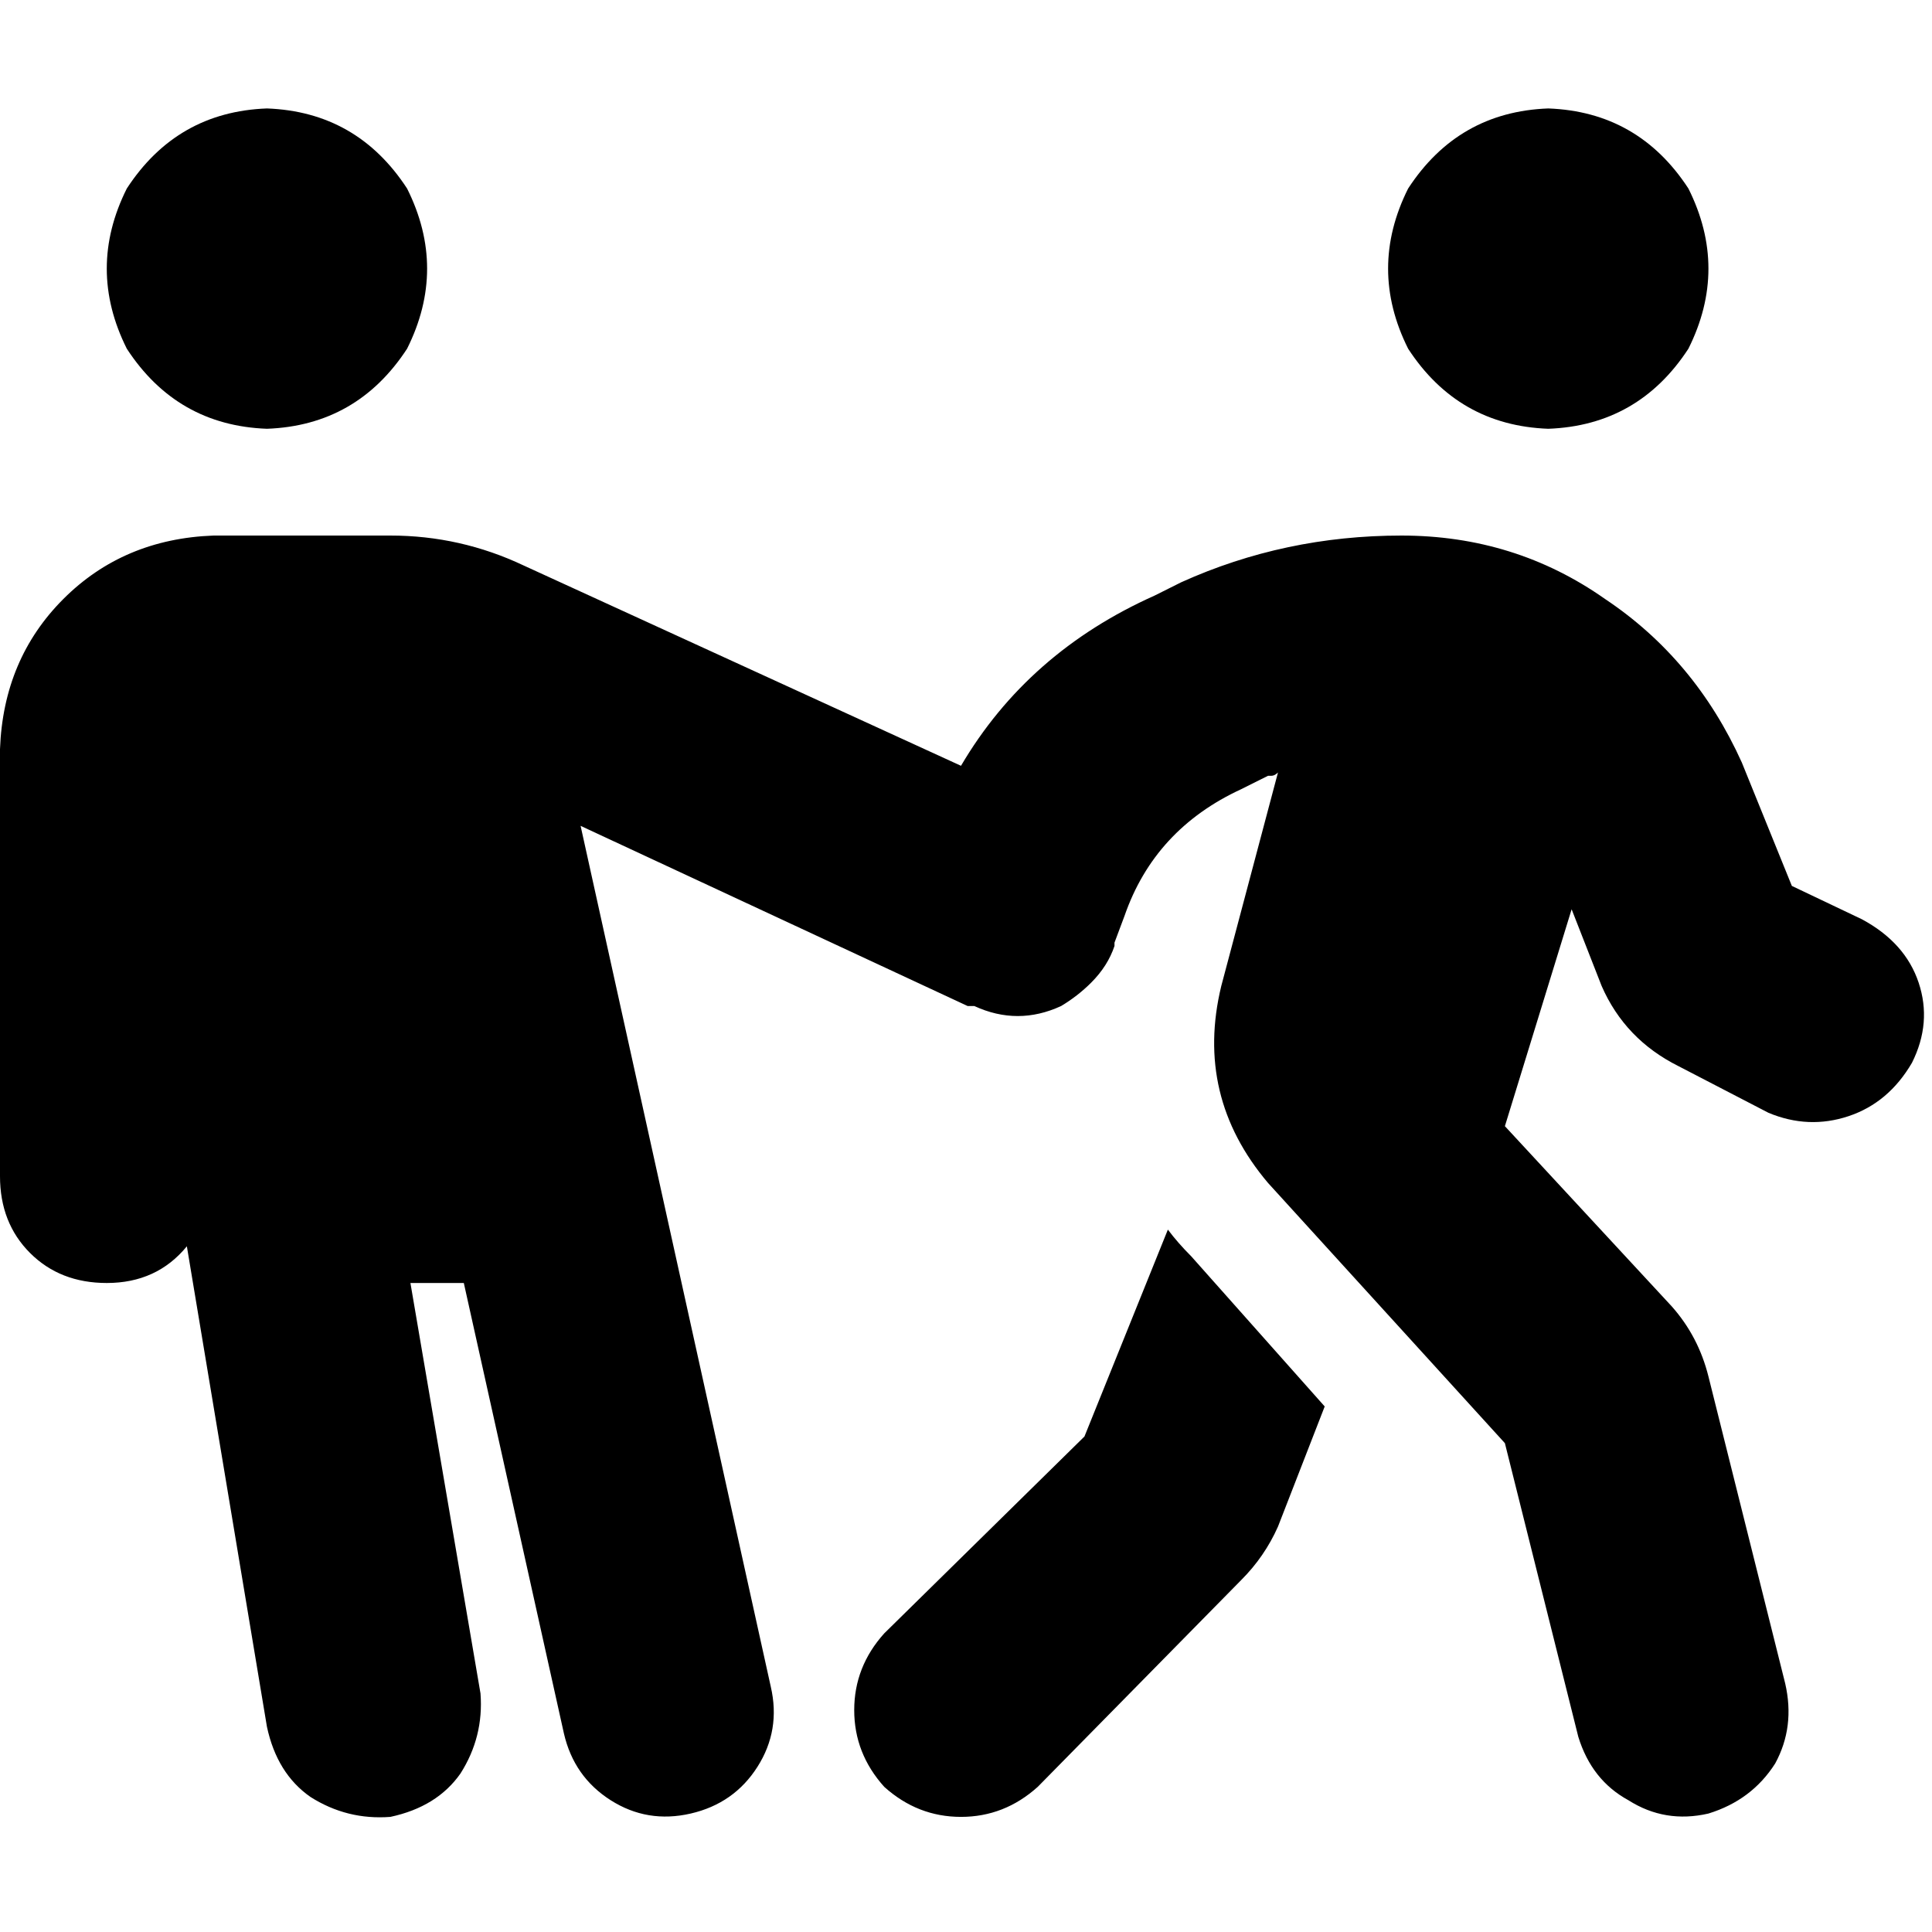 <svg xmlns="http://www.w3.org/2000/svg" viewBox="0 0 512 512">
  <path d="M 70.743 113.63 Q 94.618 112.746 107.883 92.408 Q 118.494 71.185 107.883 49.962 Q 94.618 29.623 70.743 28.739 Q 46.867 29.623 33.603 49.962 Q 22.991 71.185 33.603 92.408 Q 46.867 112.746 70.743 113.63 L 70.743 113.63 Z M 56.594 141.927 Q 32.718 142.812 16.801 158.729 L 16.801 158.729 L 16.801 158.729 Q 0.884 174.646 0 198.522 L 0 311.71 L 0 311.71 Q 0 324.09 7.959 332.048 Q 15.917 340.007 28.297 340.007 Q 41.561 340.007 49.52 330.28 L 70.743 457.617 L 70.743 457.617 Q 73.396 469.997 82.238 476.187 Q 91.965 482.377 103.461 481.492 Q 115.841 478.839 122.031 469.997 Q 128.221 460.269 127.337 448.774 L 108.767 340.007 L 108.767 340.007 L 122.915 340.007 L 122.915 340.007 L 149.444 459.385 L 149.444 459.385 Q 152.097 470.881 161.824 477.071 Q 171.551 483.261 183.047 480.608 Q 194.542 477.955 200.732 468.228 Q 206.922 458.501 204.269 447.005 L 153.865 218.86 L 153.865 218.86 L 256.442 266.611 L 256.442 266.611 Q 257.326 266.611 258.211 266.611 Q 258.211 266.611 258.211 266.611 Q 269.706 271.917 281.202 266.611 Q 285.623 263.959 289.161 260.421 Q 293.582 256 295.351 250.694 Q 295.351 249.81 295.351 249.81 Q 295.351 249.81 295.351 249.81 L 298.003 242.736 L 298.003 242.736 Q 305.962 219.744 328.953 209.133 L 336.028 205.596 L 336.028 205.596 Q 336.028 205.596 336.912 205.596 Q 337.796 205.596 338.68 204.712 L 323.648 261.306 L 323.648 261.306 Q 316.573 290.487 336.028 313.478 L 398.812 382.453 L 398.812 382.453 L 418.266 460.269 L 418.266 460.269 Q 421.803 471.765 431.53 477.071 Q 441.257 483.261 452.753 480.608 Q 464.249 477.071 470.439 467.344 Q 475.744 457.617 473.092 446.121 L 452.753 364.767 L 452.753 364.767 Q 450.1 354.155 443.026 346.197 L 398.812 298.446 L 398.812 298.446 L 416.497 240.967 L 416.497 240.967 L 424.456 261.306 L 424.456 261.306 Q 430.646 275.454 444.794 282.528 L 468.67 294.908 L 468.67 294.908 Q 479.282 299.33 489.893 295.793 Q 500.504 292.256 506.694 281.644 Q 512 271.033 508.463 260.421 Q 504.926 249.81 493.43 243.62 L 474.86 234.777 L 474.86 234.777 L 461.596 202.059 L 461.596 202.059 Q 449.216 174.646 425.34 158.729 Q 401.465 141.927 371.399 141.927 Q 340.449 141.927 313.036 154.307 L 305.962 157.845 L 305.962 157.845 Q 272.359 172.877 254.674 202.943 L 138.832 149.886 L 138.832 149.886 Q 122.031 141.927 103.461 141.927 L 56.594 141.927 L 56.594 141.927 Z M 410.307 113.63 Q 434.183 112.746 447.447 92.408 Q 458.059 71.185 447.447 49.962 Q 434.183 29.623 410.307 28.739 Q 386.432 29.623 373.168 49.962 Q 362.556 71.185 373.168 92.408 Q 386.432 112.746 410.307 113.63 L 410.307 113.63 Z M 309.499 325.858 L 287.392 380.684 L 309.499 325.858 L 287.392 380.684 L 234.335 432.857 L 234.335 432.857 Q 226.377 441.699 226.377 453.195 Q 226.377 464.691 234.335 473.534 Q 243.178 481.492 254.674 481.492 Q 266.169 481.492 275.012 473.534 L 328.953 418.708 L 328.953 418.708 Q 335.143 412.518 338.68 404.56 L 351.06 372.725 L 351.06 372.725 L 315.689 332.933 L 315.689 332.933 Q 312.152 329.396 309.499 325.858 L 309.499 325.858 Z" />
</svg>